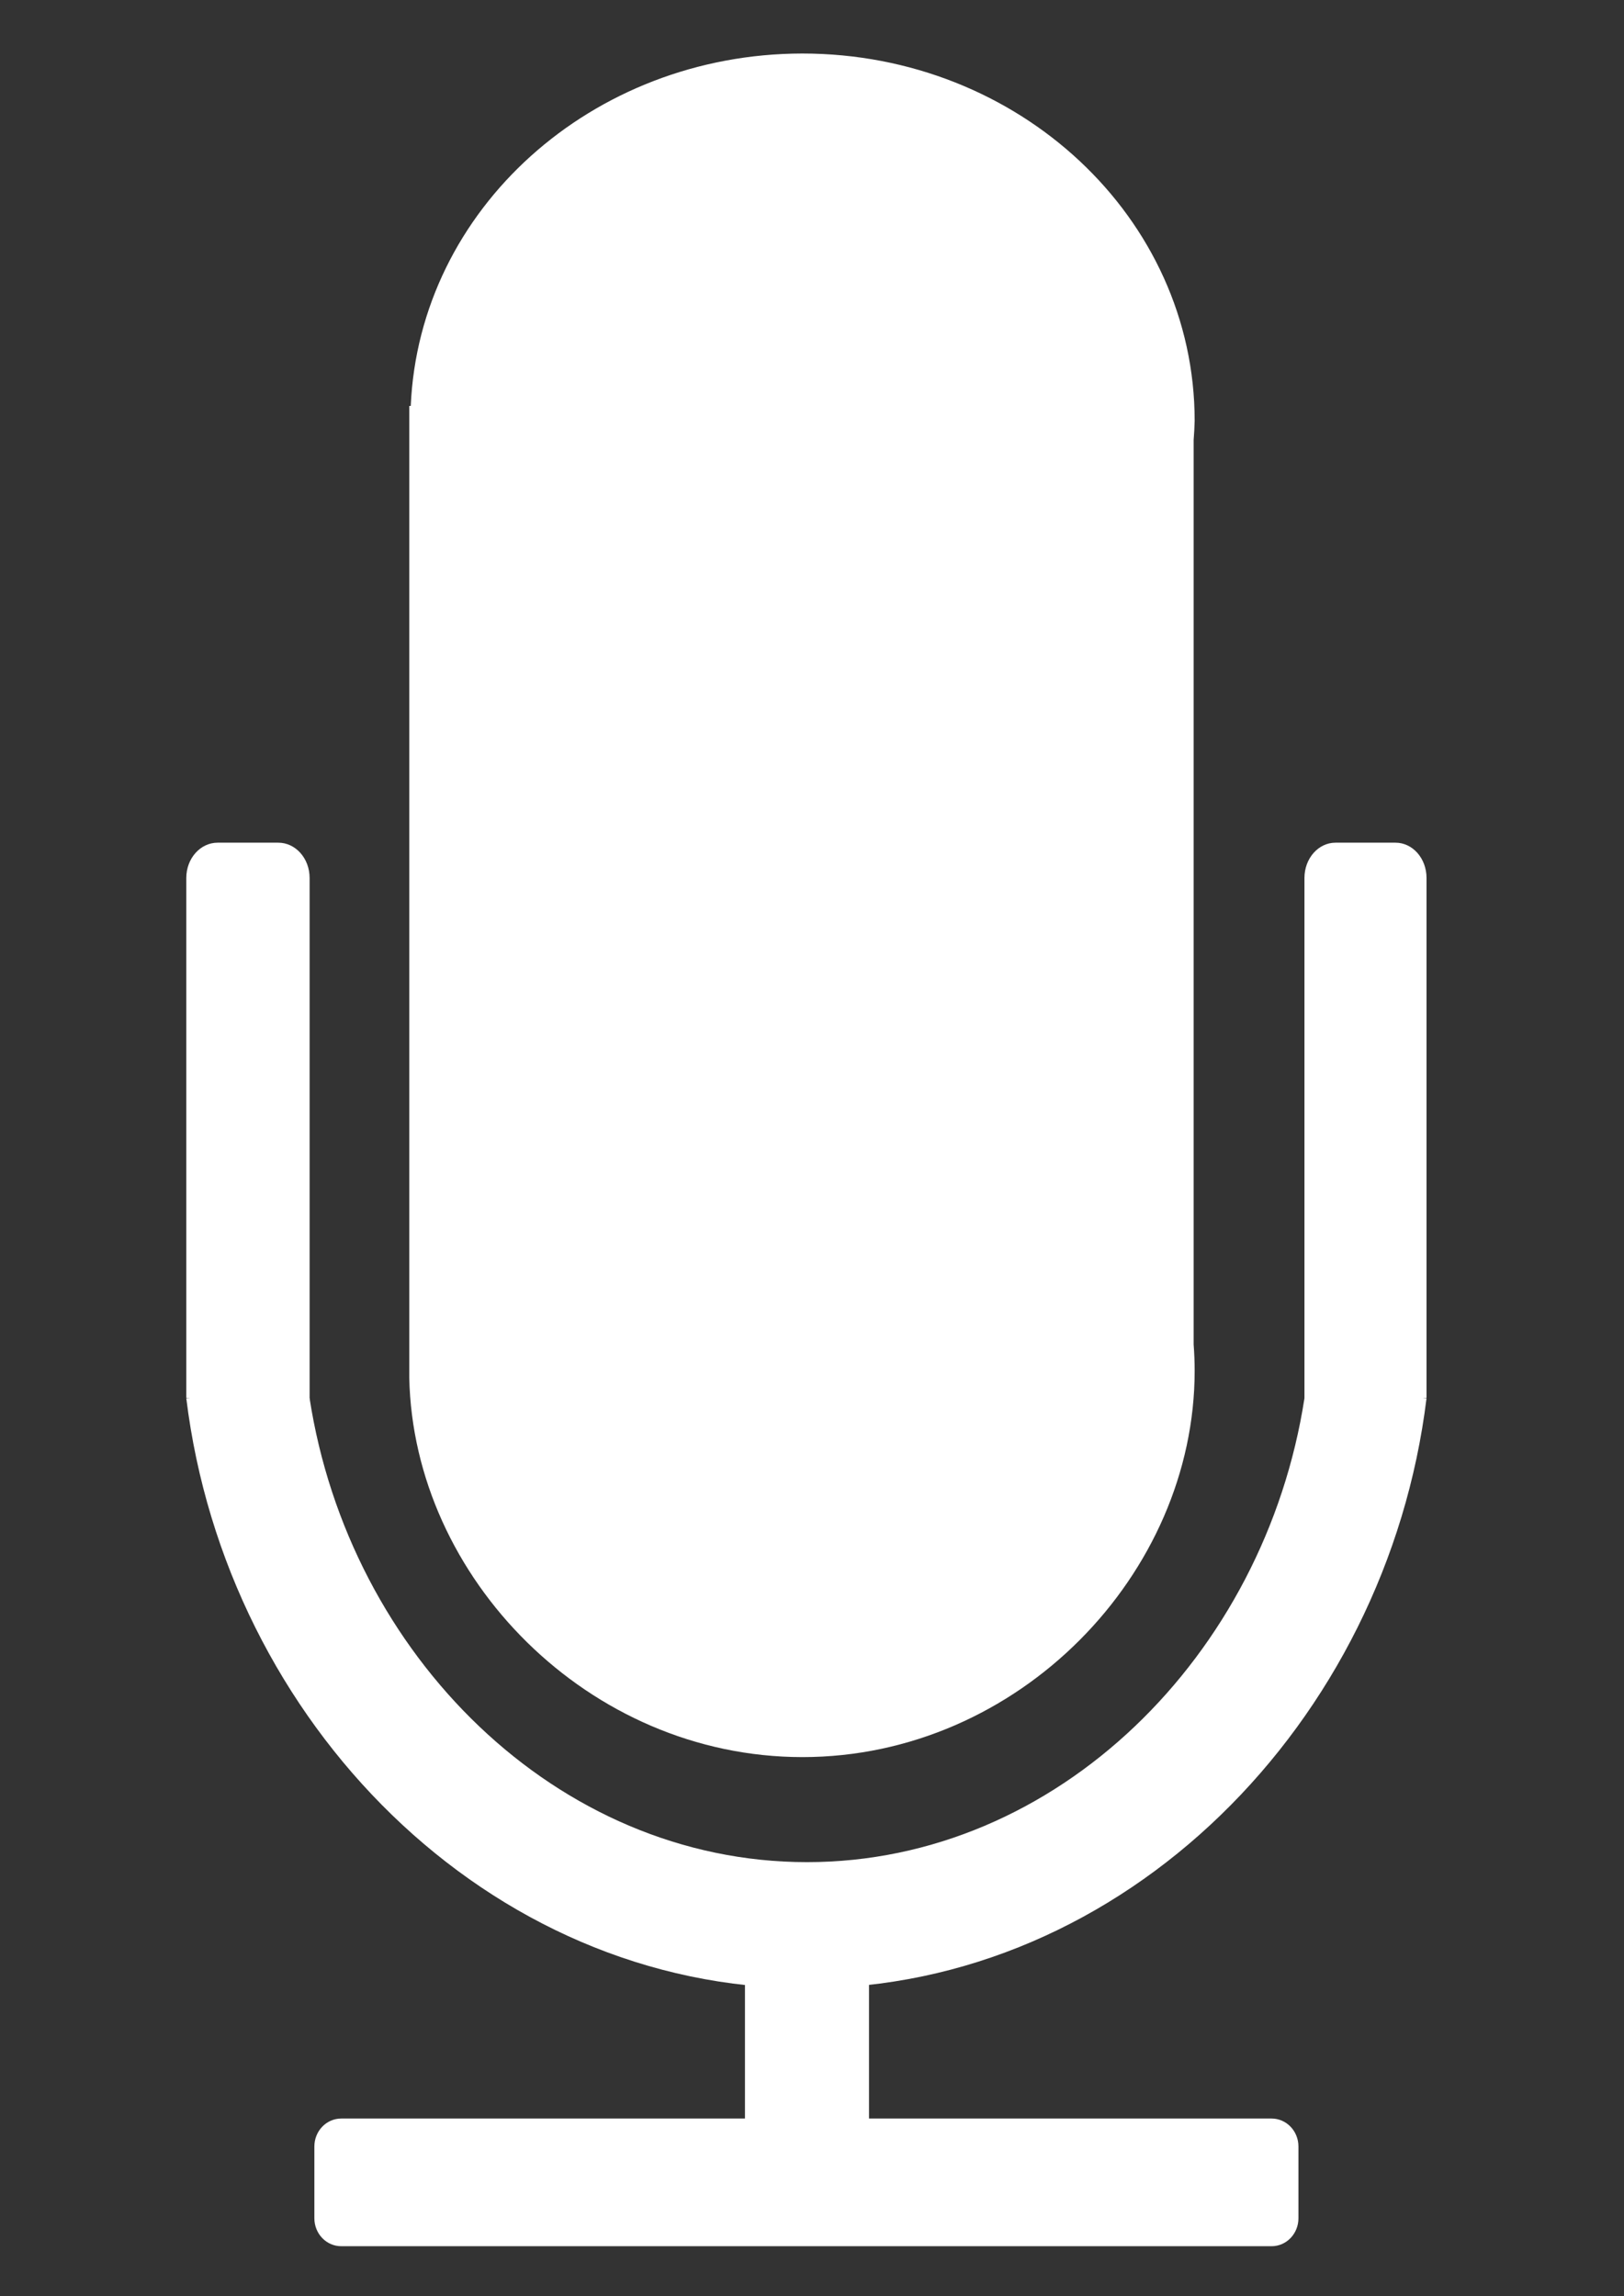 <?xml version="1.0" encoding="UTF-8" standalone="no"?>
<!-- Created with Inkscape (http://www.inkscape.org/) -->

<svg
   xmlns:dc="http://purl.org/dc/elements/1.1/"
   xmlns:cc="http://creativecommons.org/ns#"
   xmlns:rdf="http://www.w3.org/1999/02/22-rdf-syntax-ns#"
   xmlns:svg="http://www.w3.org/2000/svg"
   xmlns="http://www.w3.org/2000/svg"
   xmlns:sodipodi="http://sodipodi.sourceforge.net/DTD/sodipodi-0.dtd"
   xmlns:inkscape="http://www.inkscape.org/namespaces/inkscape"
   version="1.1"
   id="svg2"
   width="170.667"
   height="241.333"
   viewBox="0 0 170.667 241.333"
   sodipodi:docname="mic.svg"
   inkscape:version="0.92.2 (5c3e80d, 2017-08-06)">
  <rect x="0" y="0" width="170.667" height="241.333" fill="#333333" stroke="none"/>
  <defs
     id="defs6" />
  <sodipodi:namedview
     pagecolor="#ffffff"
     bordercolor="#666666"
     borderopacity="1"
     objecttolerance="10"
     gridtolerance="10"
     guidetolerance="10"
     inkscape:pageopacity="0"
     inkscape:pageshadow="2"
     inkscape:window-width="1920"
     inkscape:window-height="981"
     id="namedview4"
     showgrid="false"
     inkscape:zoom="1.9558011"
     inkscape:cx="39.721488"
     inkscape:cy="116.92576"
     inkscape:window-x="0"
     inkscape:window-y="28"
     inkscape:window-maximized="1"
     inkscape:current-layer="svg2" />
  <g
     id="g181"
     style="fill:#ffffff"
     transform="matrix(0.962,0,0,1,2.664,0)">
    <path
       sodipodi:nodetypes="ccccccccccc"
       inkscape:connector-curvature="0"
       id="path12"
       d="M 84.875,5.625 C 61.898,5.651 43.031,21.989 42.102,42.666 h -0.162 v 102.135 0 c 0.437,21.027 19.585,39.87 42.936,39.881 23.672,-5e-5 42.862,-19.283 42.861,-40.604 -5.5e-4,-0.921 -0.038,-1.841 -0.111,-2.76 V 46.242 c 0.057,-0.671 0.094,-1.343 0.111,-2.016 C 127.735,22.907 108.546,5.625 84.875,5.625 Z"
       style="fill:#ffffff;fill-opacity:1;stroke-width:1.054" />
    <path
       id="rect32"
       d="m 78.611,199.406 v 23.264 H 34.514 c -1.629,0 -2.941,1.313 -2.941,2.941 v 7.541 c 0,1.629 1.313,2.939 2.941,2.939 H 136.133 c 1.629,0 2.941,-1.311 2.941,-2.939 v -7.541 c 0,-1.629 -1.313,-2.941 -2.941,-2.941 H 92.162 v -23.264 z"
       style="fill:#ffffff;fill-opacity:1"
       inkscape:connector-curvature="0" />
    <path
       sodipodi:nodetypes="csccscc"
       inkscape:connector-curvature="0"
       id="path39"
       d="m 17.582,146.971 c 4.345,34.101 33.007,62.016 67.742,62.016 34.735,0 63.397,-27.914 67.742,-62.016 h -13.336 c -4.336,26.989 -27.001,48.751 -54.34,48.751 -27.339,0 -50.002,-21.762 -54.338,-48.751 z"
       style="fill:#ffffff;fill-opacity:1;stroke-width:1.076" />
    <g
       transform="matrix(1,0,0,1.026,0,-2.328)"
       id="g159"
       style="fill:#ffffff">
      <path
         sodipodi:nodetypes="ssccsss"
         style="fill:#ffffff;fill-opacity:1;stroke-width:1.035"
         d="m 21.008,88.596 c -1.897,0 -3.426,1.612 -3.426,3.615 v 53.265 l 13.471,1.495 V 92.211 c 0,-2.003 -1.526,-3.615 -3.424,-3.615 z"
         id="rect61"
         inkscape:connector-curvature="0" />
      <path
         sodipodi:nodetypes="ssccsss"
         inkscape:connector-curvature="0"
         style="fill:#ffffff;fill-opacity:1;stroke-width:1.03"
         d="m 143.122,88.596 c -1.878,0 -3.391,1.612 -3.391,3.615 v 54.76 l 13.336,-1.495 V 92.211 c 0,-2.003 -1.511,-3.615 -3.389,-3.615 z"
         id="rect61-3" />
    </g>
  </g>
</svg>
